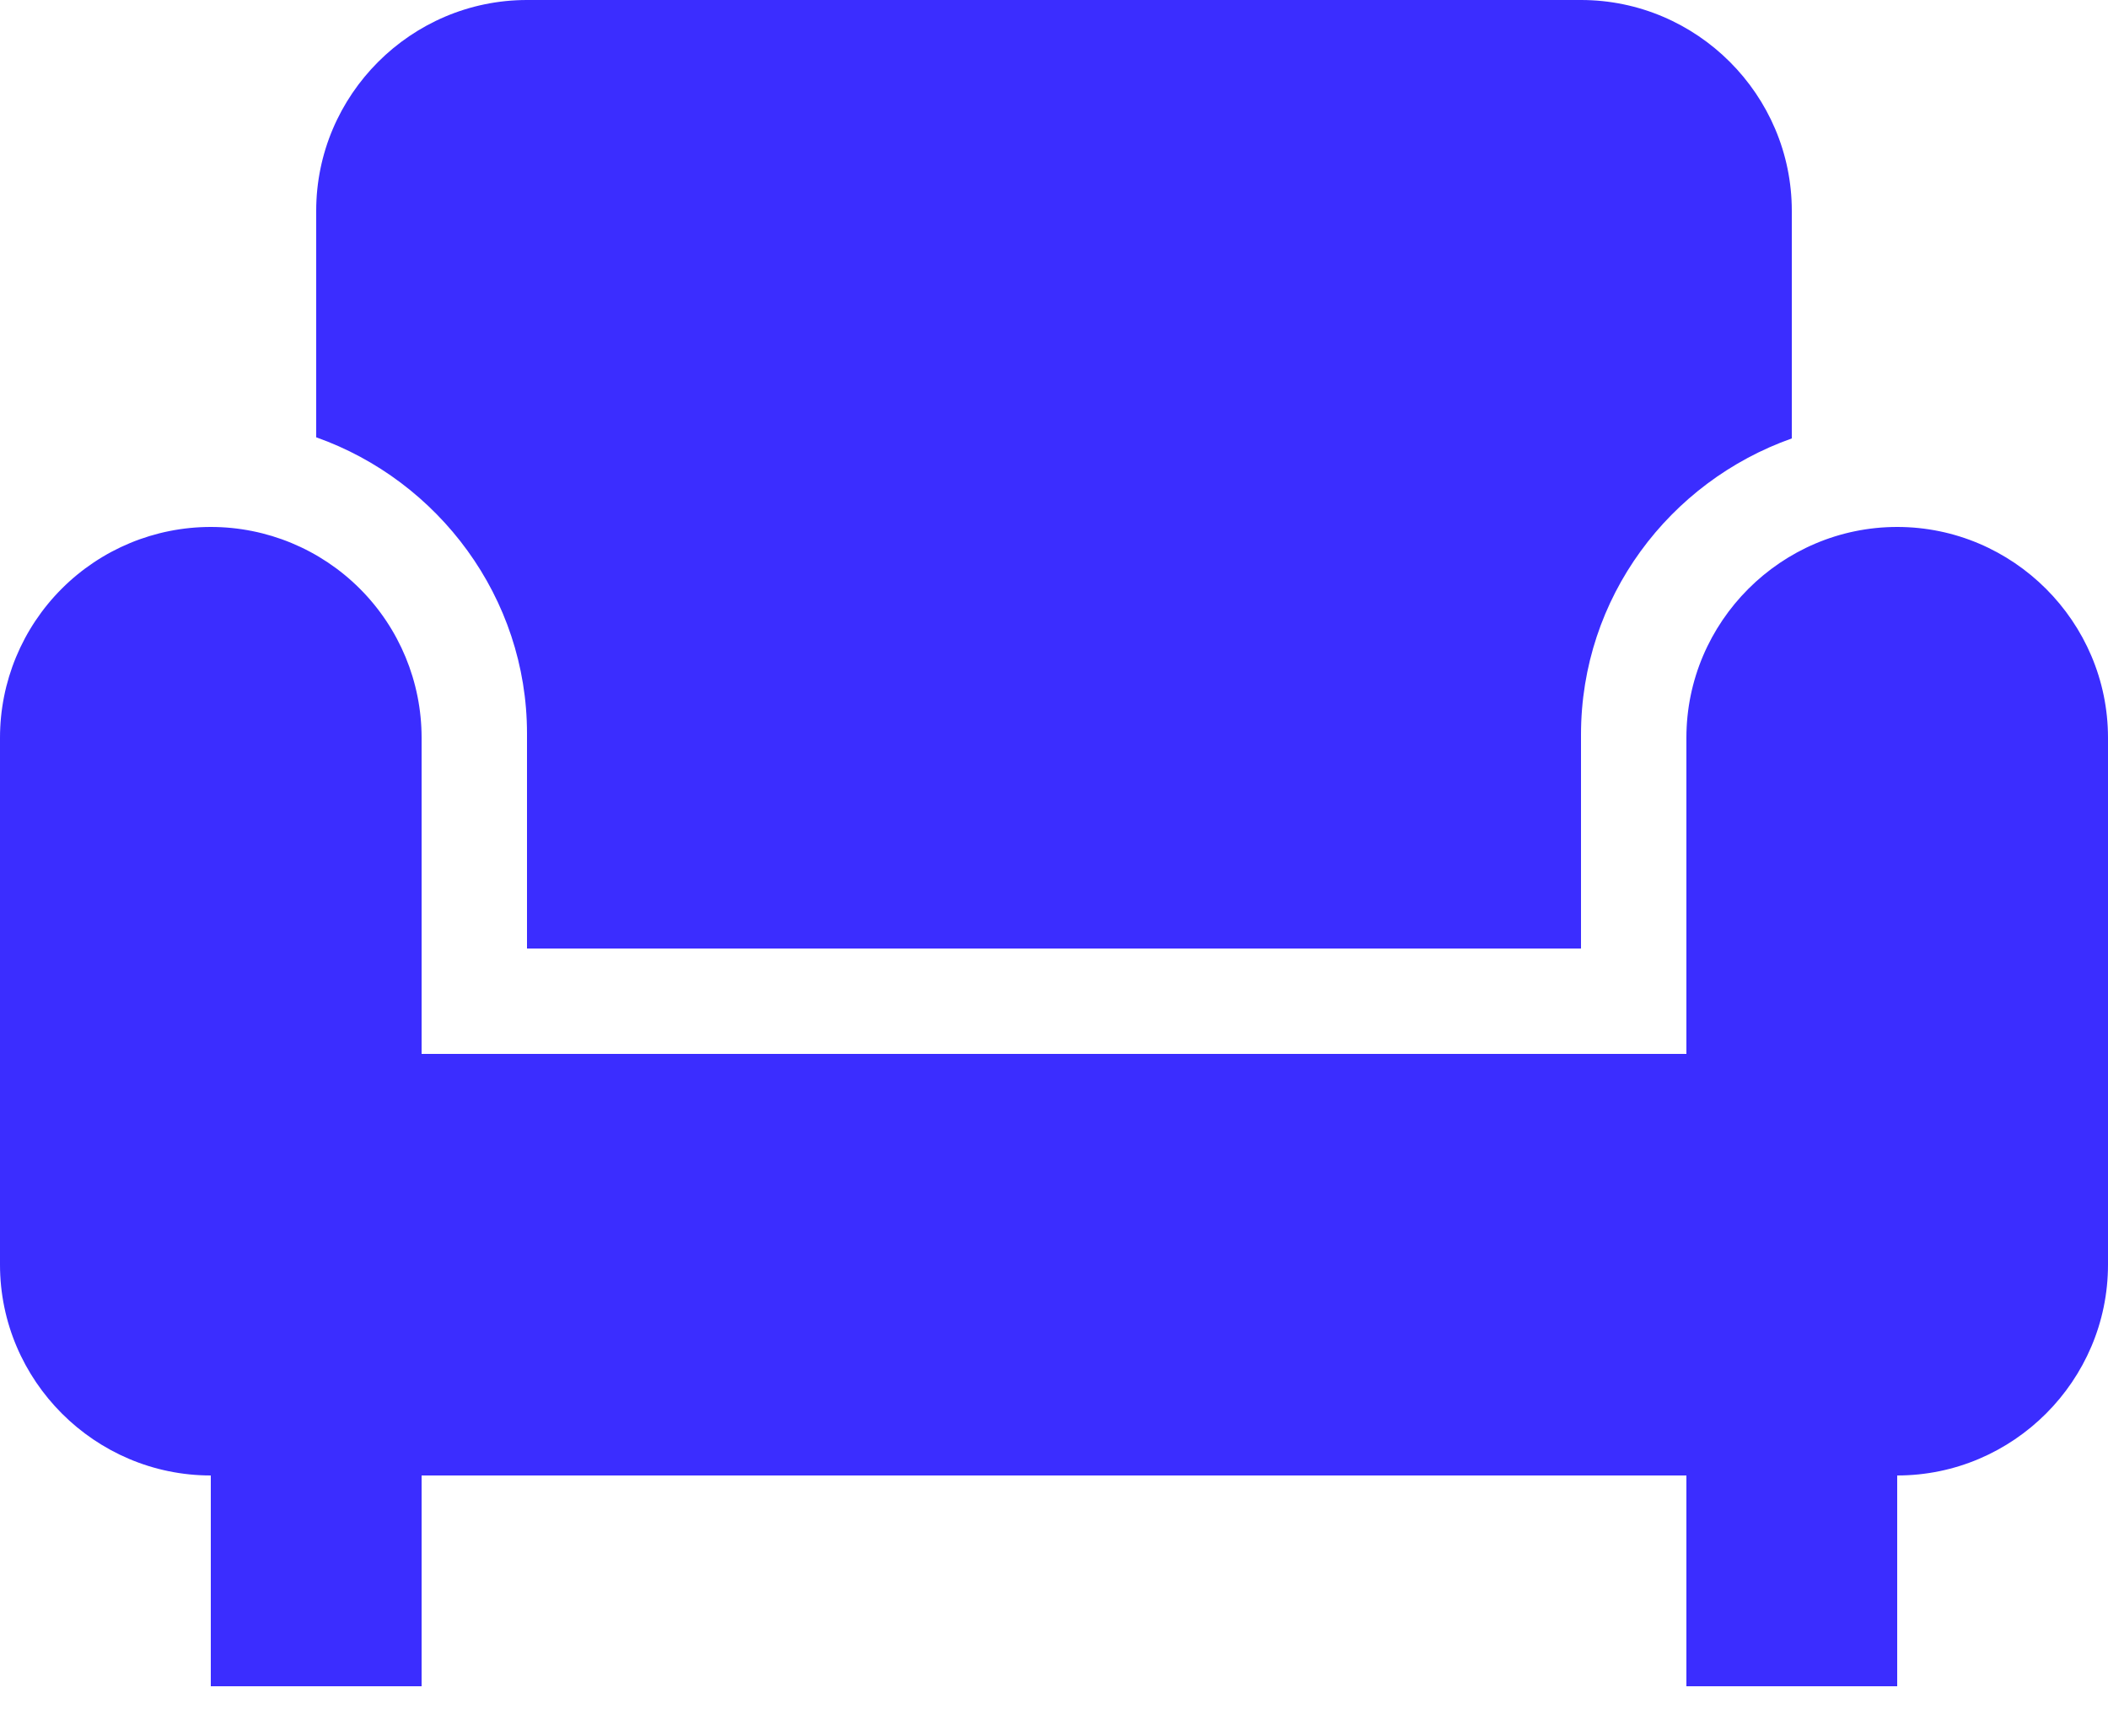 <svg width="17" height="14" viewBox="0 0 17 14" fill="none" xmlns="http://www.w3.org/2000/svg">
<path d="M2.55 3.527V1.7C2.55 0.765 3.315 0 4.25 0H12.75C13.685 0 14.45 0.765 14.45 1.7V3.536C13.464 3.885 12.75 4.819 12.75 5.925V7.65H4.25V5.916C4.25 4.819 3.536 3.876 2.55 3.527ZM15.3 4.25C14.365 4.25 13.6 5.015 13.6 5.95V8.5H3.4V5.95C3.4 5.499 3.221 5.067 2.902 4.748C2.583 4.429 2.151 4.25 1.7 4.25C1.249 4.25 0.817 4.429 0.498 4.748C0.179 5.067 0 5.499 0 5.95V10.2C0 11.135 0.765 11.9 1.7 11.9V13.6H3.4V11.9H13.6V13.6H15.3V11.9C16.235 11.9 17 11.135 17 10.2V5.95C17 5.015 16.235 4.25 15.3 4.25Z" fill="#3B2DFF"/>
</svg>
